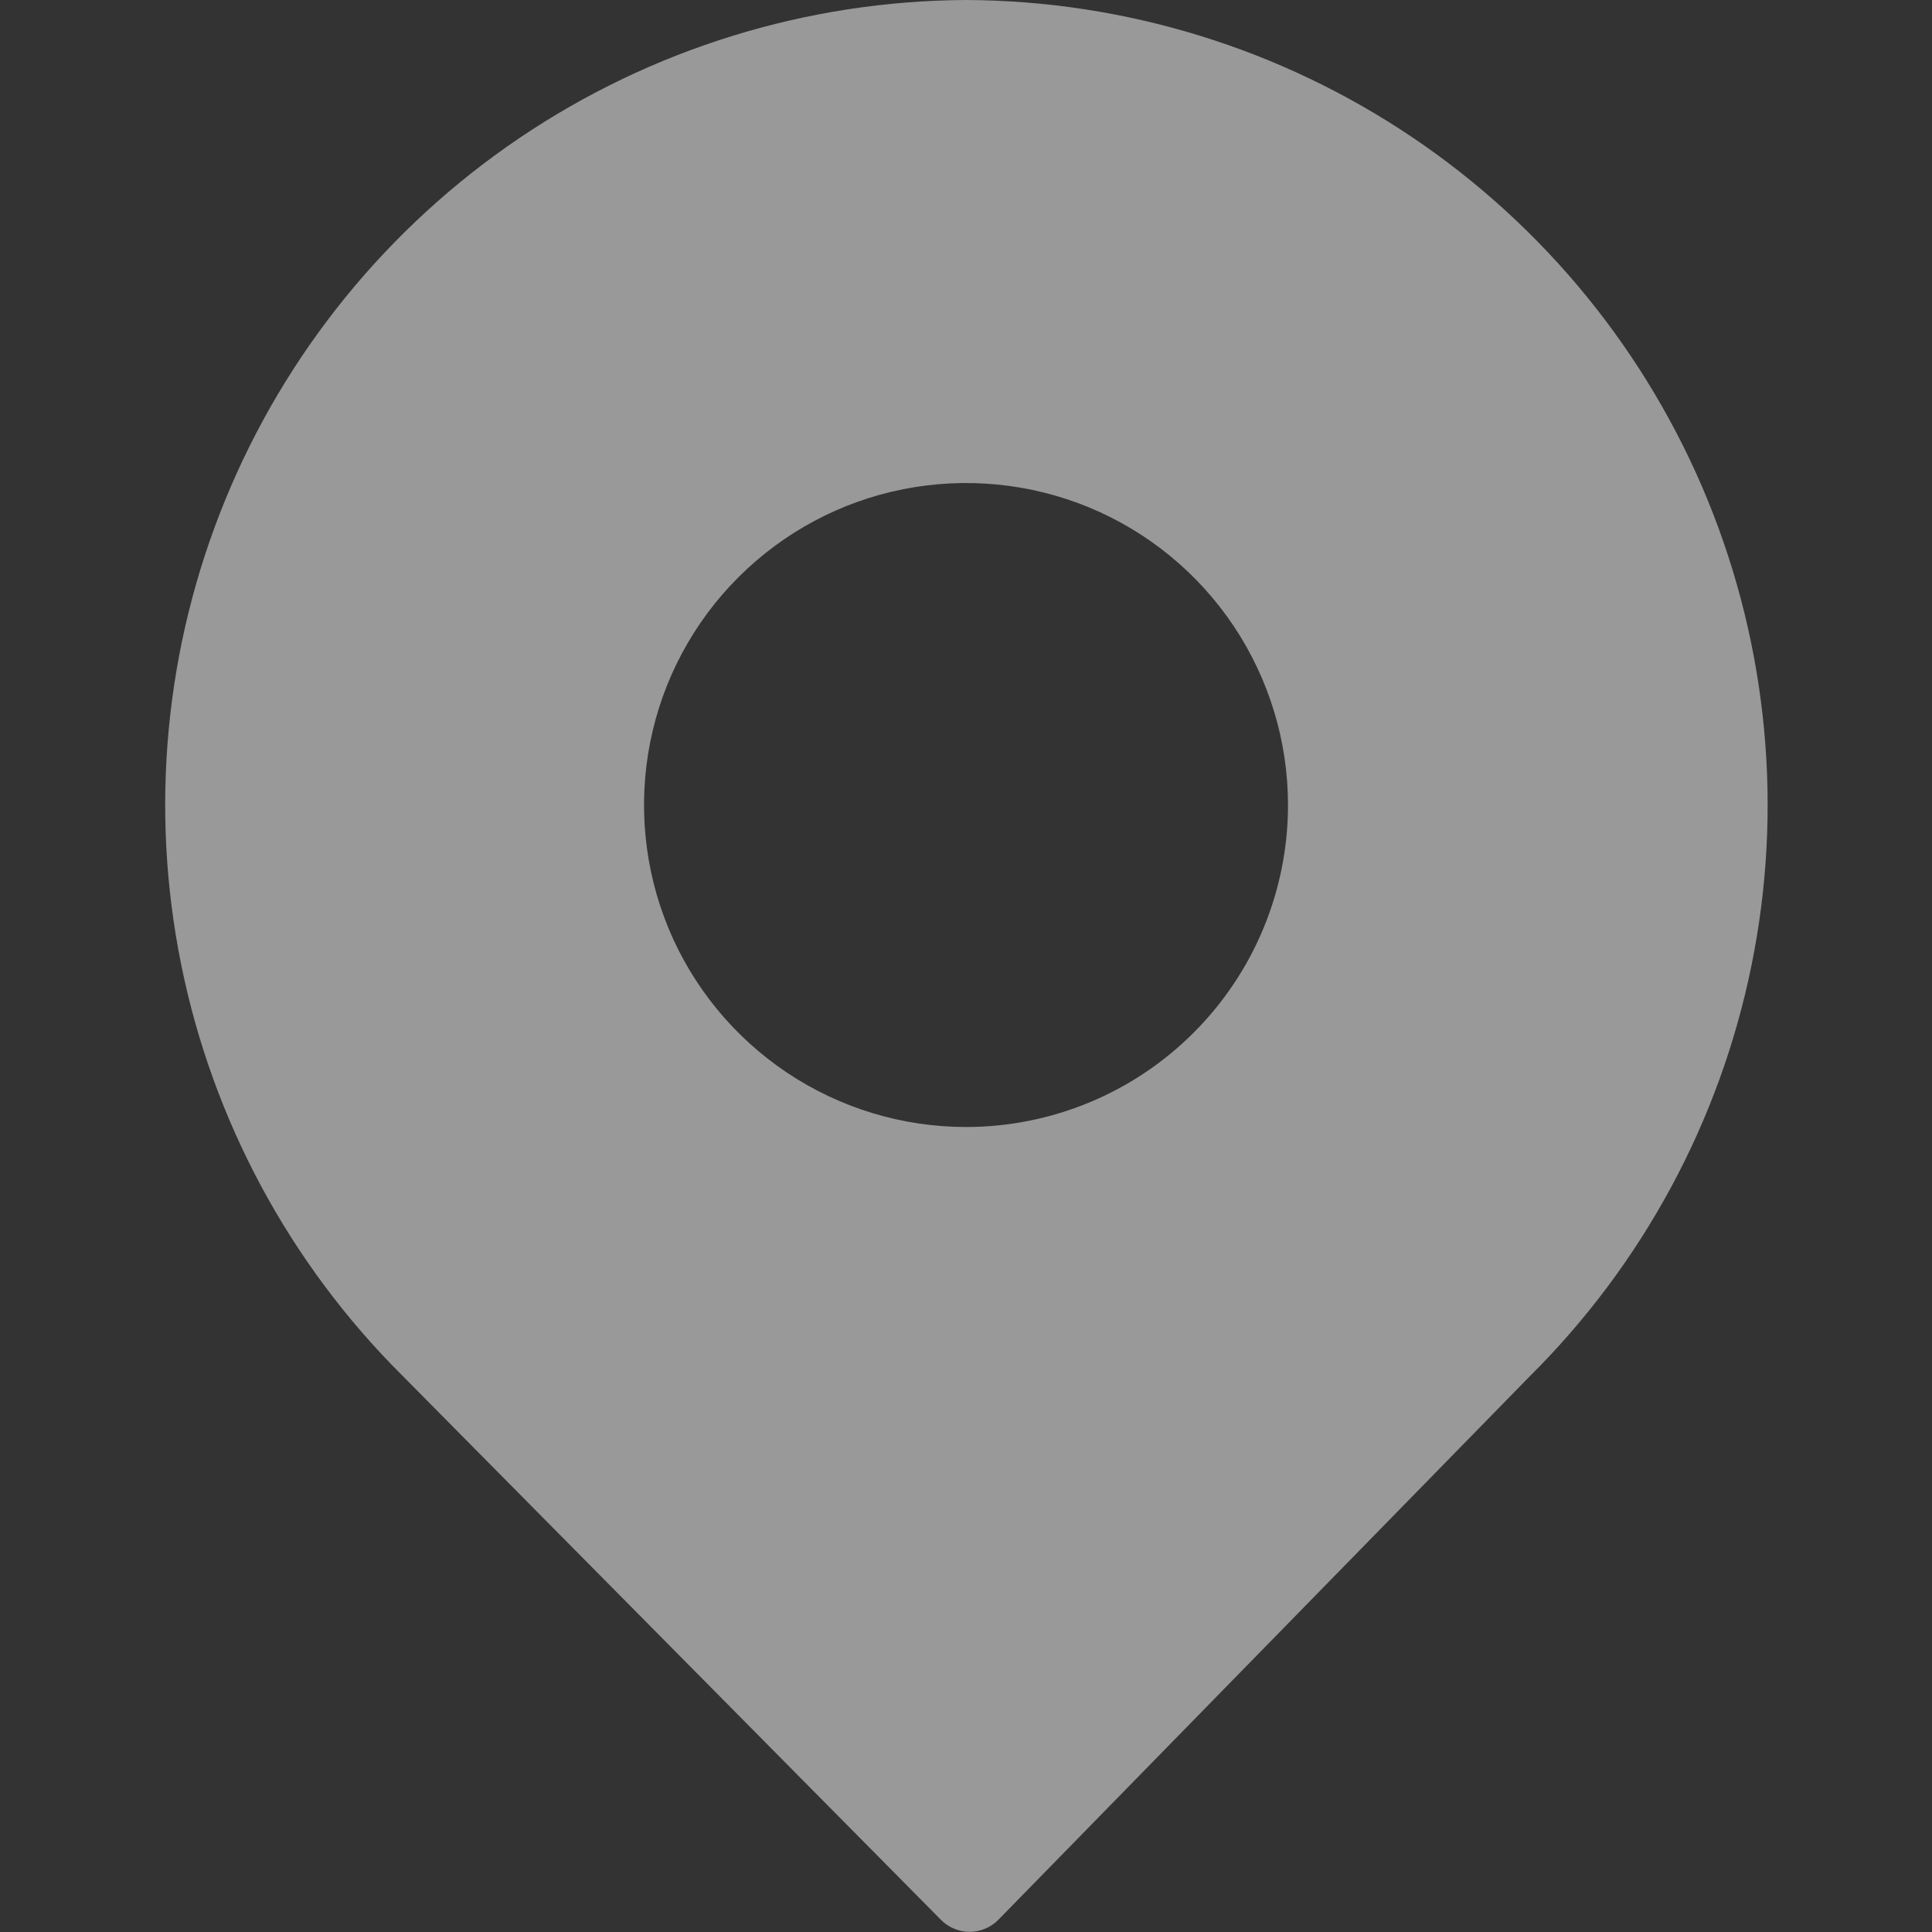 <svg width="24" height="24" viewBox="0 0 24 24" fill="none" xmlns="http://www.w3.org/2000/svg">
<rect x="0" y="0" width="24" height="24" fill="#333333" stroke="none"/>
<g clip-path="url(#clip0_26_280)">
<path d="M12 0C10.024 0.01 8.096 0.606 6.458 1.711C4.821 2.816 3.547 4.381 2.798 6.21C2.049 8.038 1.859 10.047 2.251 11.983C2.643 13.92 3.599 15.697 5 17.09L11.69 23.85C11.736 23.897 11.792 23.934 11.853 23.959C11.914 23.985 11.979 23.998 12.045 23.998C12.111 23.998 12.176 23.985 12.237 23.959C12.298 23.934 12.354 23.897 12.4 23.85L19 17.1C20.404 15.707 21.364 13.93 21.758 11.991C22.152 10.053 21.962 8.042 21.213 6.211C20.463 4.381 19.188 2.814 17.548 1.708C15.909 0.603 13.978 0.008 12 0ZM12 14C11.209 14 10.435 13.765 9.778 13.326C9.12 12.886 8.607 12.262 8.304 11.531C8.002 10.8 7.923 9.996 8.077 9.22C8.231 8.444 8.612 7.731 9.172 7.172C9.731 6.612 10.444 6.231 11.22 6.077C11.996 5.923 12.8 6.002 13.531 6.304C14.262 6.607 14.886 7.12 15.326 7.778C15.765 8.436 16 9.209 16 10C16 11.061 15.579 12.078 14.828 12.828C14.078 13.579 13.061 14 12 14Z" fill="white" fill-opacity="0.5"/>
</g>
<defs>
<clipPath id="clip0_26_280">
<rect width="24" height="24" fill="white"/>
</clipPath>
</defs>
</svg>
